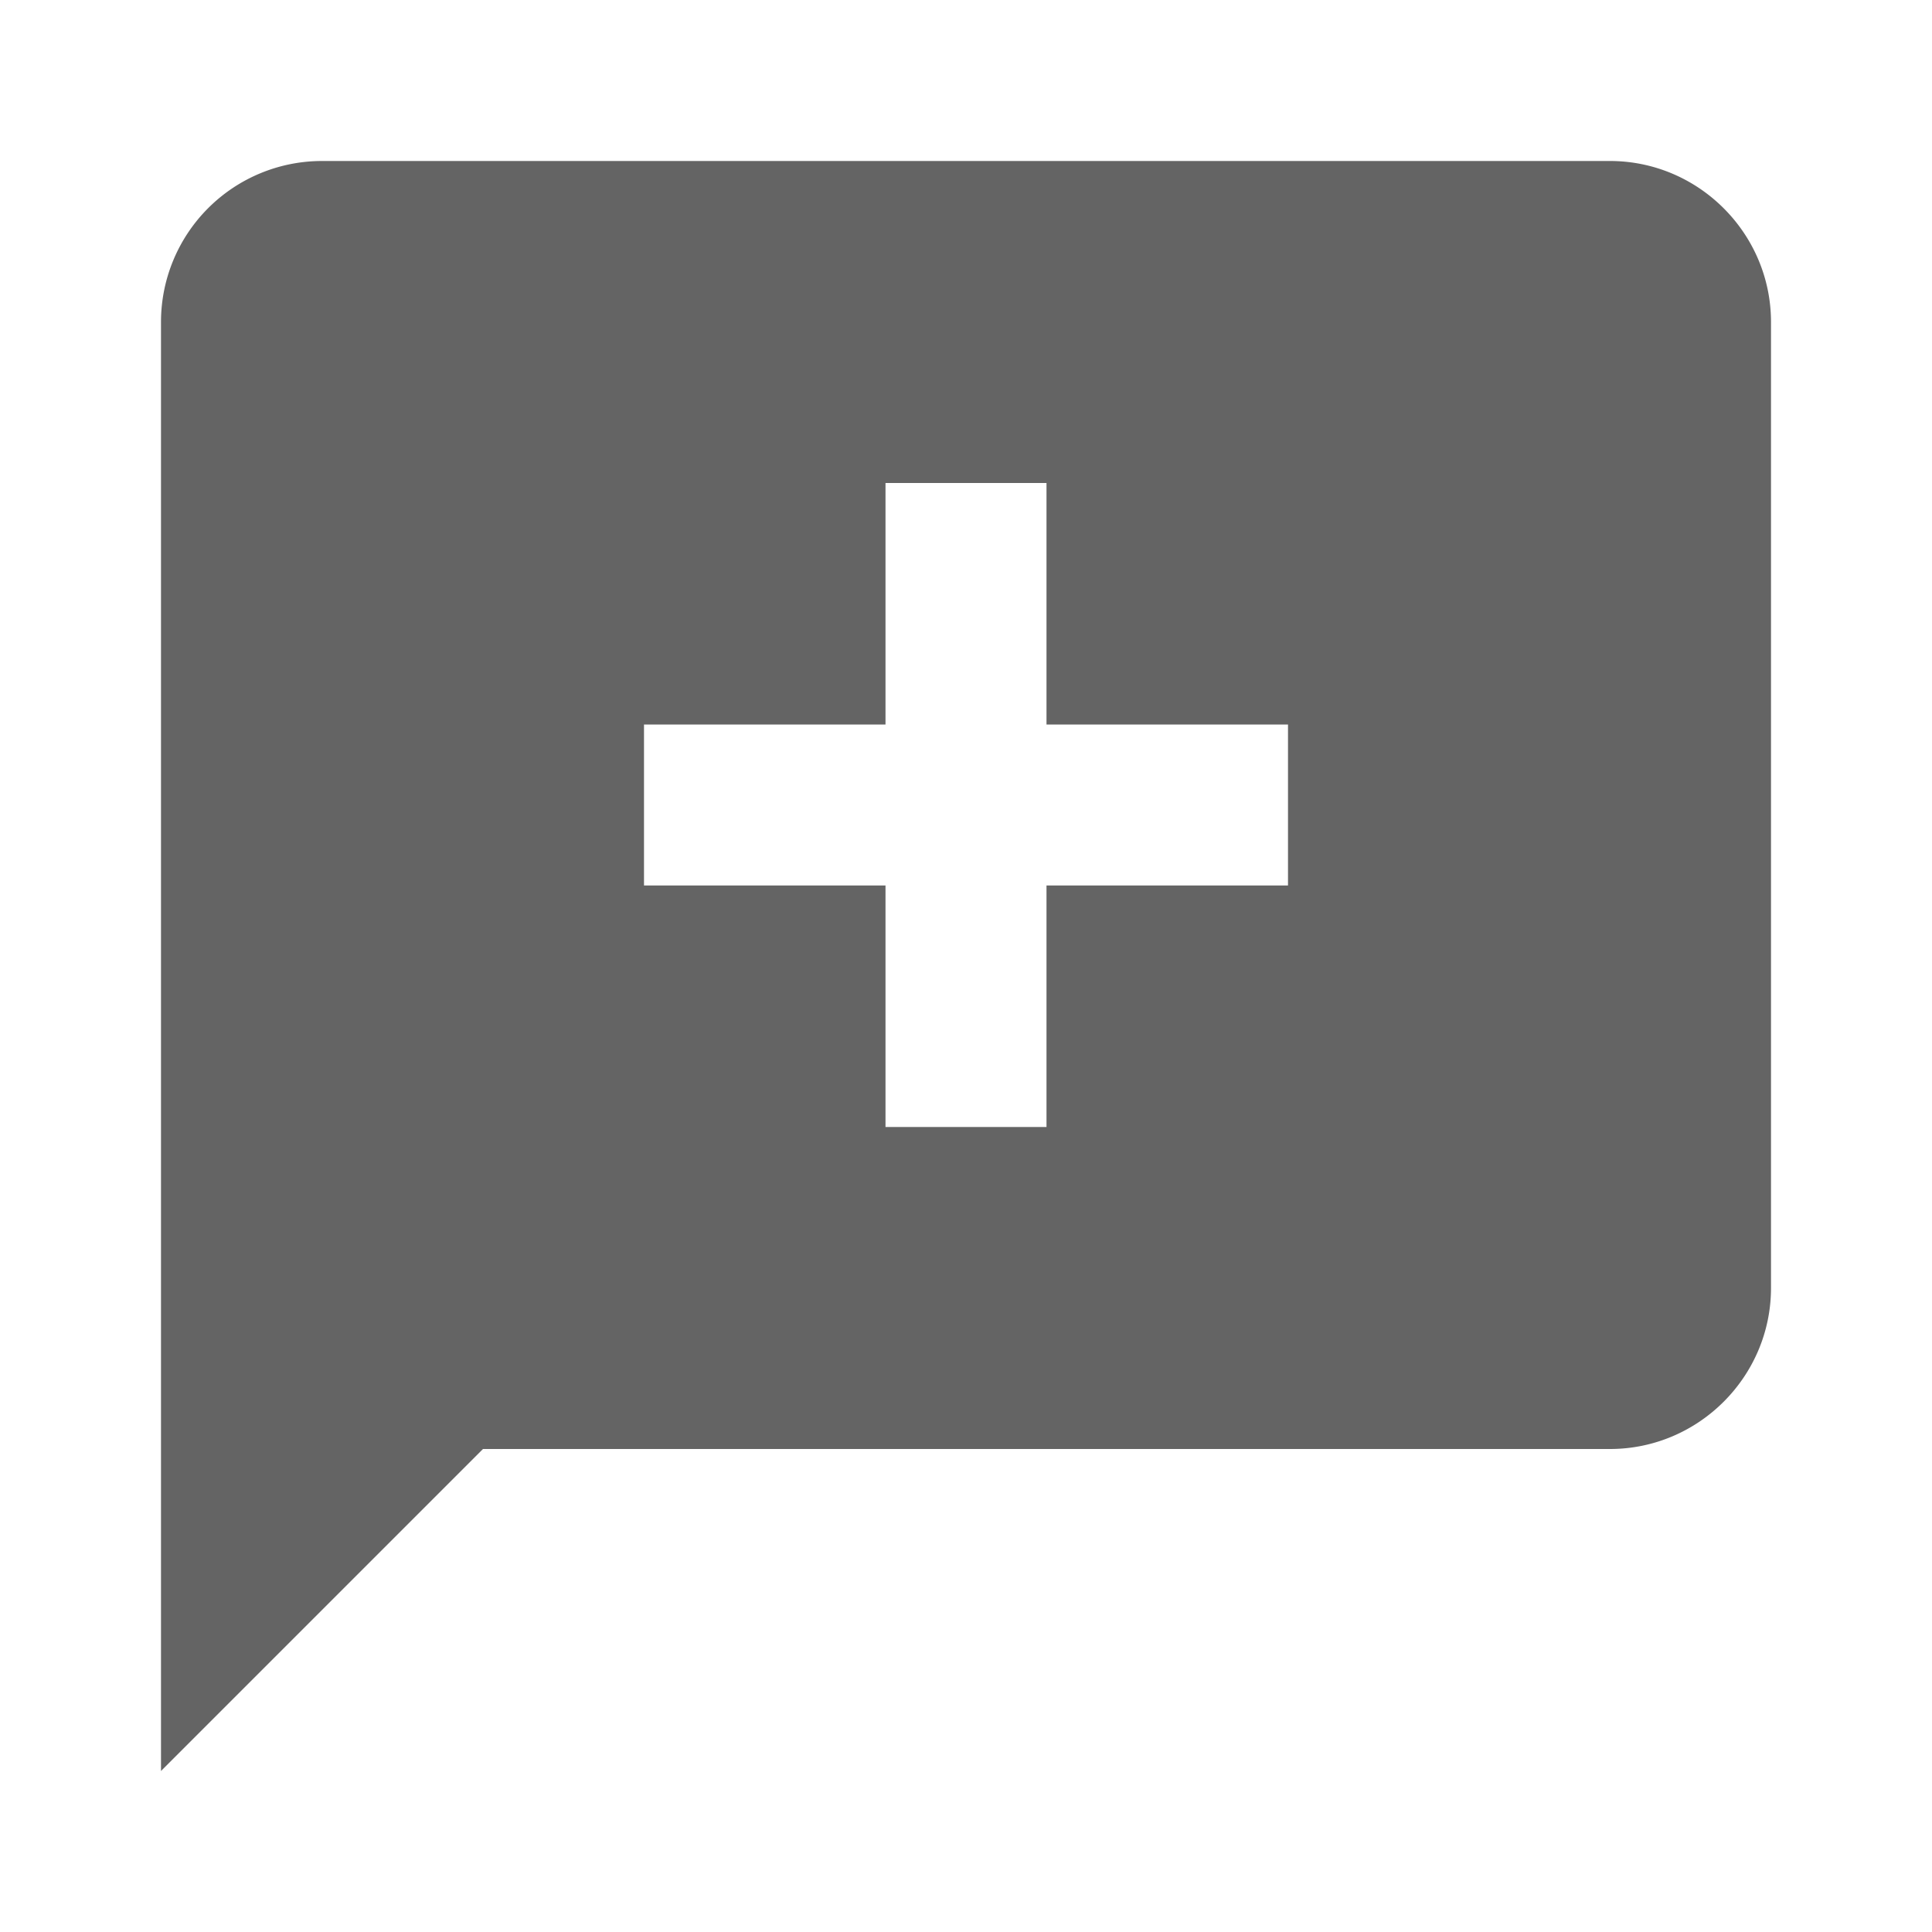 <?xml version="1.0"?>
<svg xmlns="http://www.w3.org/2000/svg" xmlns:xlink="http://www.w3.org/1999/xlink" aria-hidden="true" width="1em" height="1em" viewBox="0 0 24 24" data-icon="mdi:message-plus" data-width="1em" data-height="1em" data-inline="false" class="iconify"><path d="M20 2c1.1 0 2 .9 2 2v12c0 1.1-.9 2-2 2H6l-4 4V4a2 2 0 0 1 2-2h16m-9 4v3H8v2h3v3h2v-3h3V9h-3V6h-2z" fill="#646464"/></svg>
